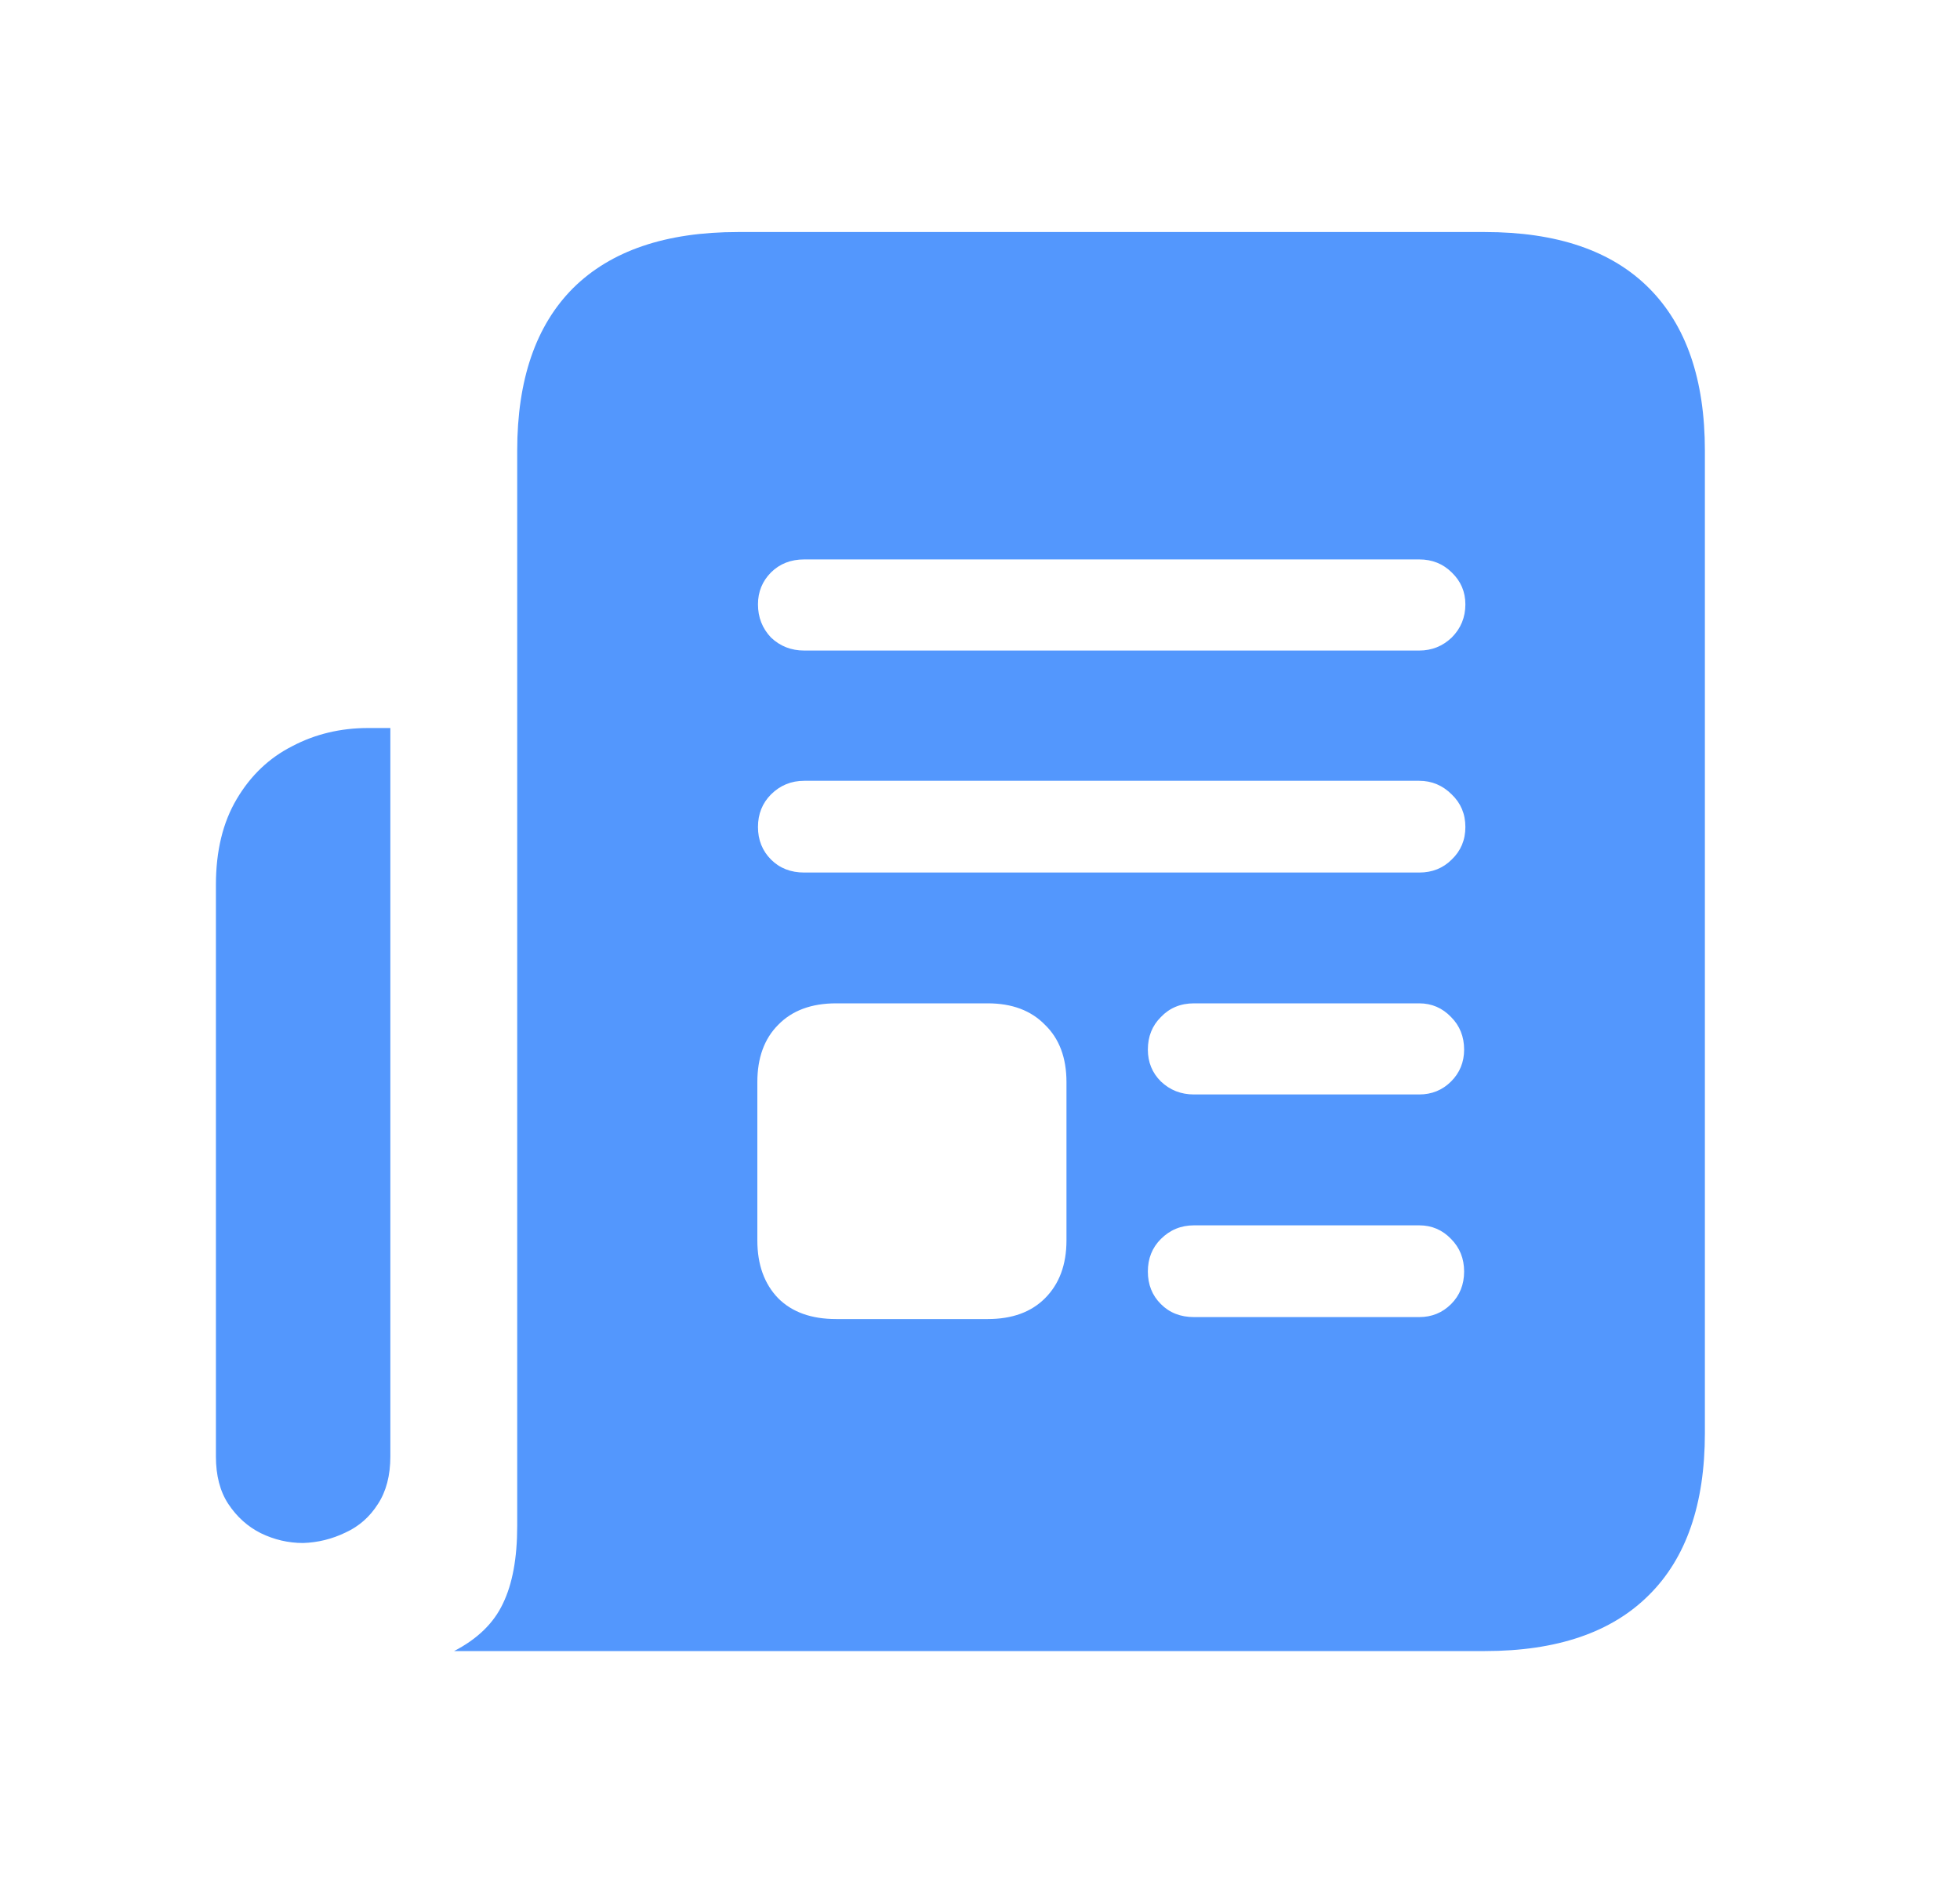 <svg width="25" height="24" viewBox="0 0 25 24" fill="none" xmlns="http://www.w3.org/2000/svg">
<path d="M2.754 11.285C2.754 10.853 2.842 10.488 3.02 10.189C3.197 9.89 3.432 9.666 3.725 9.517C4.018 9.362 4.342 9.284 4.696 9.284H4.979V18.573C4.979 18.816 4.926 19.018 4.821 19.179C4.716 19.345 4.577 19.466 4.406 19.544C4.234 19.627 4.054 19.671 3.866 19.677C3.678 19.677 3.498 19.635 3.327 19.552C3.161 19.469 3.022 19.345 2.912 19.179C2.806 19.018 2.754 18.816 2.754 18.573V11.285ZM5.792 21.055C6.091 20.9 6.298 20.698 6.415 20.449C6.536 20.2 6.597 19.87 6.597 19.461V5.748C6.597 4.84 6.835 4.149 7.311 3.673C7.792 3.197 8.493 2.959 9.411 2.959H18.94C19.859 2.959 20.556 3.197 21.032 3.673C21.508 4.149 21.746 4.84 21.746 5.748V18.274C21.746 19.181 21.508 19.87 21.032 20.341C20.556 20.817 19.859 21.055 18.94 21.055H5.792ZM10.258 8.296H18.102C18.262 8.296 18.401 8.241 18.517 8.13C18.633 8.014 18.691 7.873 18.691 7.707C18.691 7.547 18.633 7.411 18.517 7.3C18.406 7.19 18.268 7.134 18.102 7.134H10.258C10.086 7.134 9.945 7.19 9.834 7.3C9.724 7.411 9.668 7.547 9.668 7.707C9.668 7.873 9.724 8.014 9.834 8.13C9.951 8.241 10.092 8.296 10.258 8.296ZM10.258 11.127H18.102C18.268 11.127 18.406 11.072 18.517 10.961C18.633 10.85 18.691 10.712 18.691 10.546C18.691 10.38 18.633 10.242 18.517 10.131C18.401 10.015 18.262 9.957 18.102 9.957H10.258C10.092 9.957 9.951 10.015 9.834 10.131C9.724 10.242 9.668 10.38 9.668 10.546C9.668 10.712 9.724 10.85 9.834 10.961C9.945 11.072 10.086 11.127 10.258 11.127ZM15.23 13.957H18.102C18.262 13.957 18.398 13.902 18.509 13.791C18.619 13.681 18.675 13.545 18.675 13.385C18.675 13.219 18.619 13.08 18.509 12.97C18.398 12.854 18.262 12.795 18.102 12.795H15.23C15.058 12.795 14.917 12.854 14.807 12.97C14.696 13.08 14.641 13.219 14.641 13.385C14.641 13.545 14.696 13.681 14.807 13.791C14.923 13.902 15.064 13.957 15.23 13.957ZM15.23 16.796H18.102C18.262 16.796 18.398 16.741 18.509 16.63C18.619 16.52 18.675 16.381 18.675 16.215C18.675 16.049 18.619 15.911 18.509 15.8C18.398 15.684 18.262 15.626 18.102 15.626H15.23C15.064 15.626 14.923 15.684 14.807 15.8C14.696 15.911 14.641 16.049 14.641 16.215C14.641 16.381 14.696 16.52 14.807 16.63C14.917 16.741 15.058 16.796 15.23 16.796ZM10.665 16.821H12.599C12.909 16.821 13.152 16.733 13.329 16.556C13.512 16.373 13.603 16.127 13.603 15.817V13.8C13.603 13.49 13.512 13.246 13.329 13.069C13.152 12.887 12.909 12.795 12.599 12.795H10.665C10.349 12.795 10.103 12.887 9.926 13.069C9.749 13.246 9.66 13.49 9.66 13.8V15.817C9.66 16.127 9.749 16.373 9.926 16.556C10.103 16.733 10.349 16.821 10.665 16.821Z" fill="#5397FD"/>
</svg>
